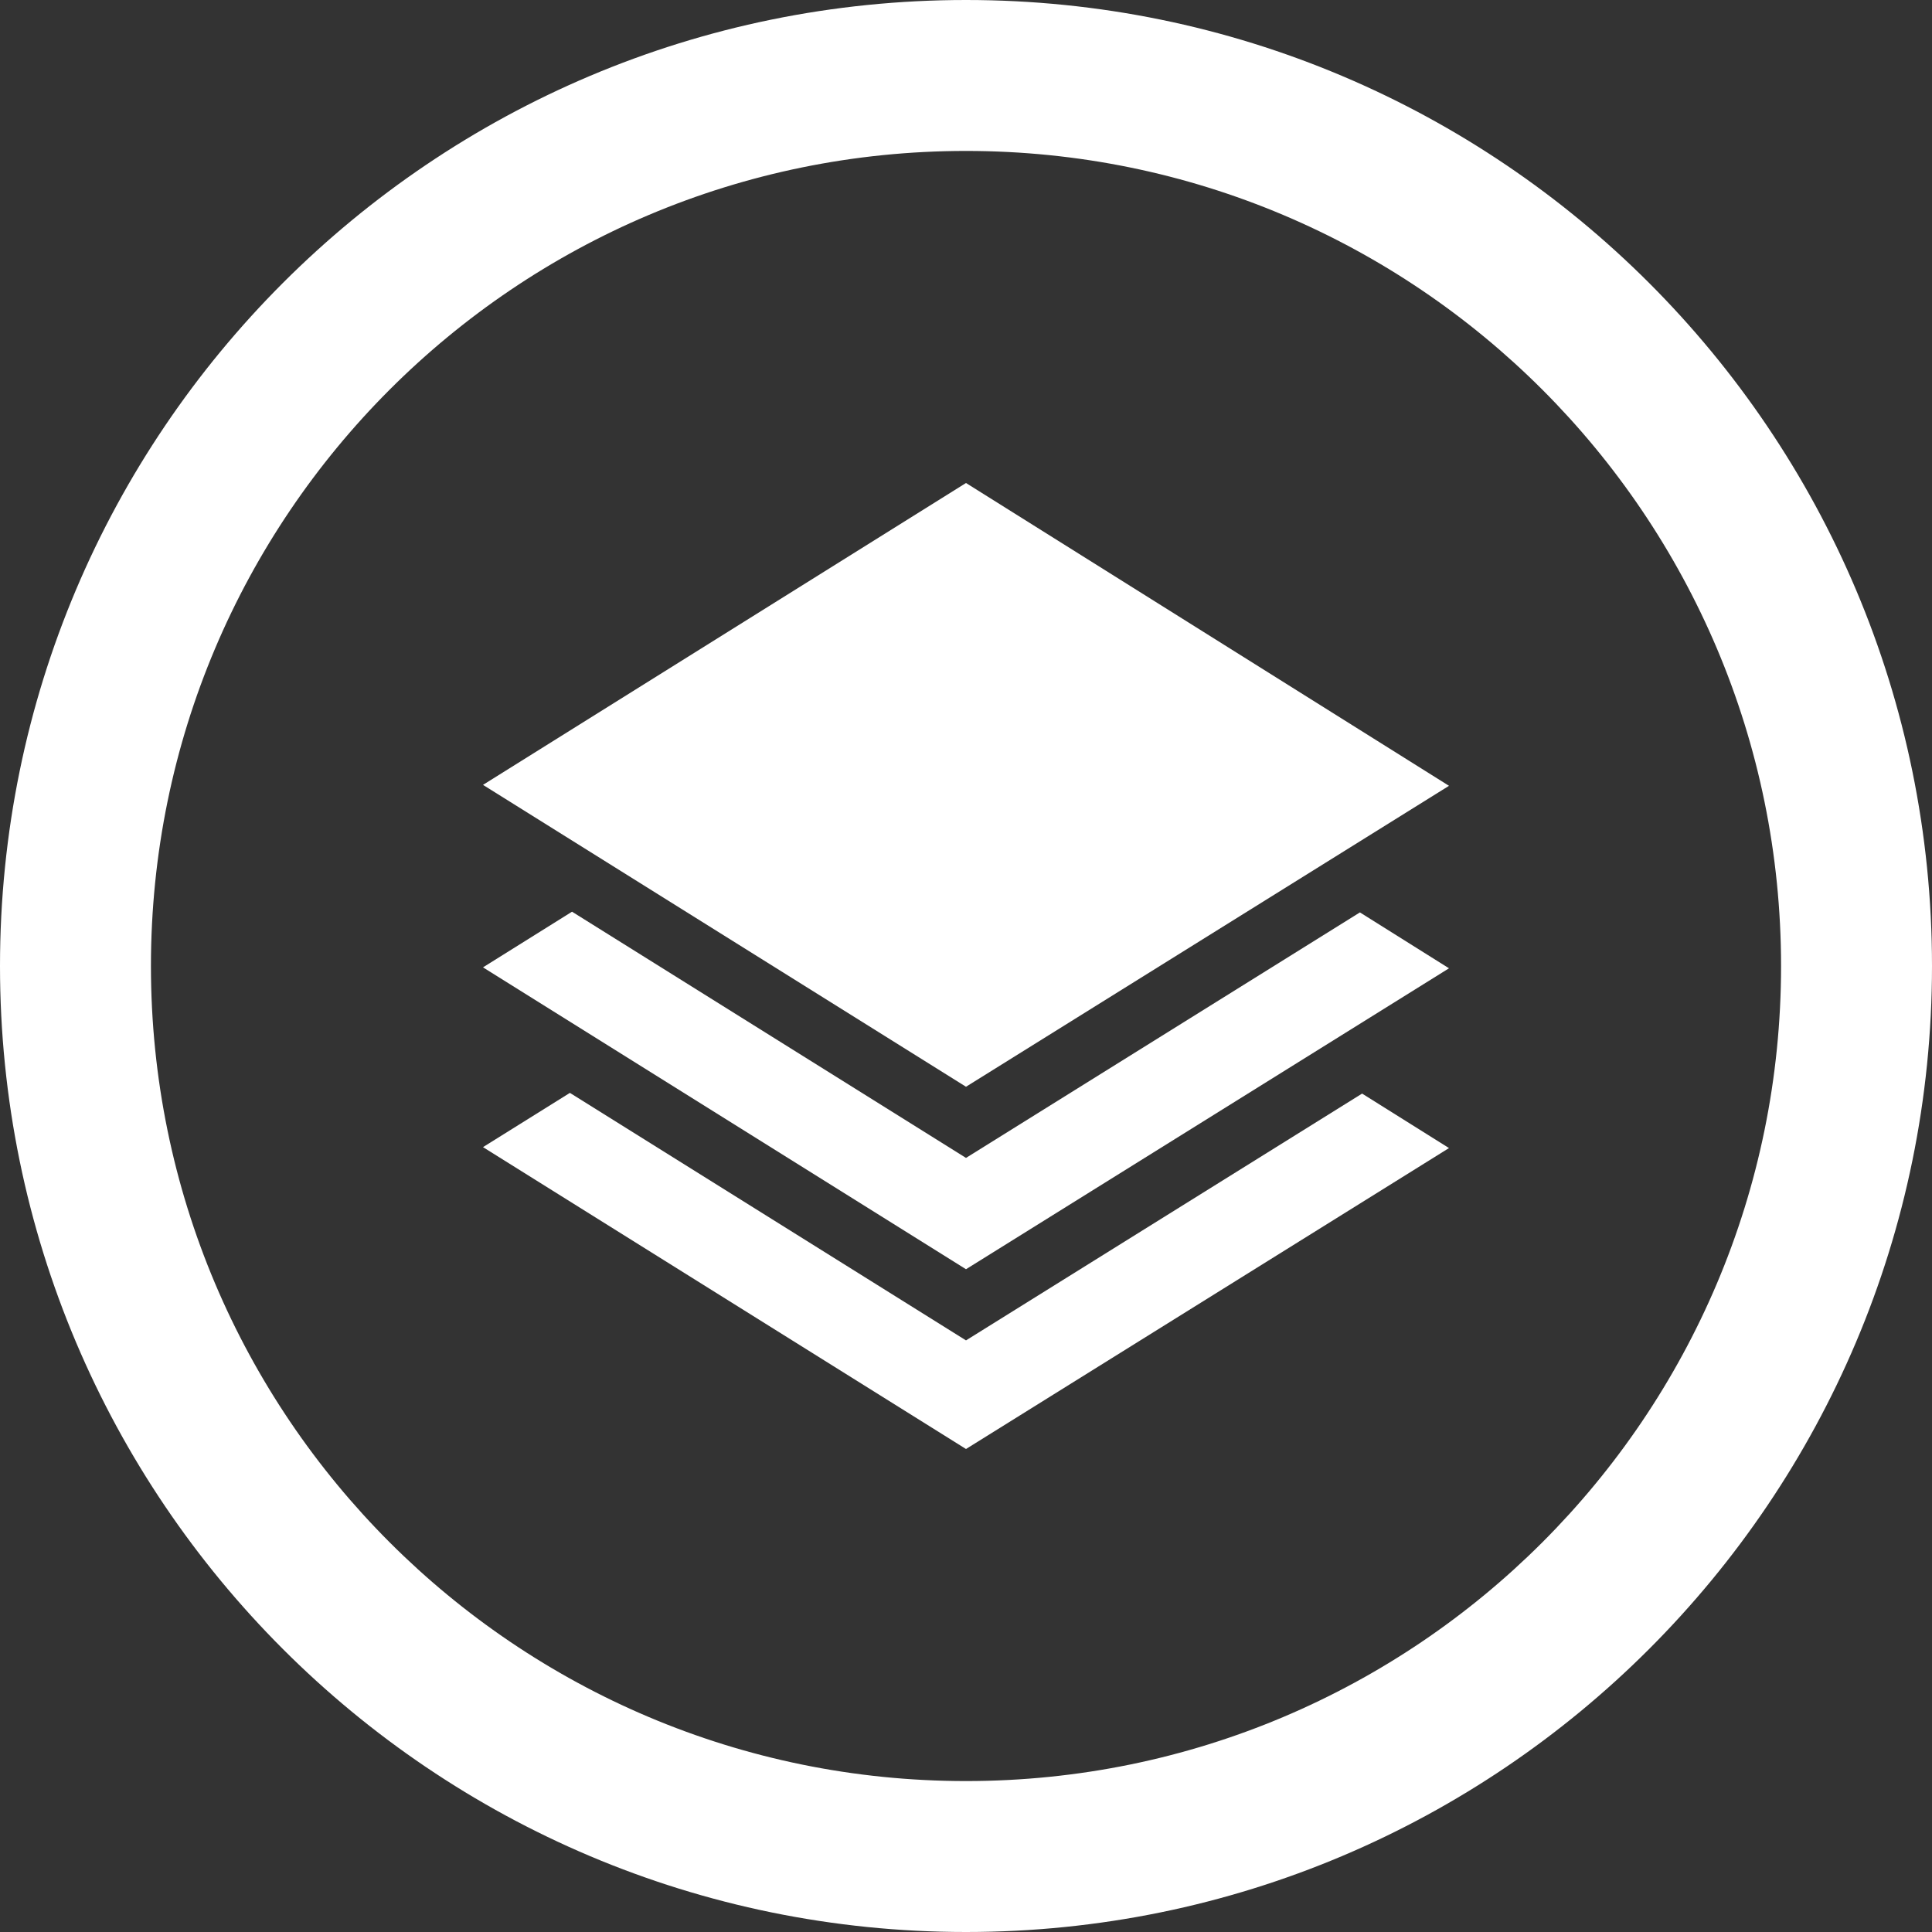 <?xml version="1.0" encoding="UTF-8" standalone="no"?>
<!-- Generator: Adobe Illustrator 16.2.1, SVG Export Plug-In . SVG Version: 6.00 Build 0)  -->

<svg
   xmlns:dc="http://purl.org/dc/elements/1.1/"
   xmlns:cc="http://creativecommons.org/ns#"
   xmlns:rdf="http://www.w3.org/1999/02/22-rdf-syntax-ns#"
   xmlns:svg="http://www.w3.org/2000/svg"
   xmlns="http://www.w3.org/2000/svg"
   xmlns:sodipodi="http://sodipodi.sourceforge.net/DTD/sodipodi-0.dtd"
   xmlns:inkscape="http://www.inkscape.org/namespaces/inkscape"
   version="1.1"
   id="Layer_1"
   x="0px"
   y="0px"
   width="512px"
   height="512px"
   viewBox="0 0 512 512"
   enable-background="new 0 0 512 512"
   xml:space="preserve"
   inkscape:version="0.48.2 r9819"
   sodipodi:docname="layers.svg"><rect x="0" y="0" width="512" height="512" fill="#333333" stroke="none"/><defs
   id="defs6069" /><sodipodi:namedview
   pagecolor="#ffffff"
   bordercolor="#666666"
   borderopacity="1"
   objecttolerance="10"
   gridtolerance="10"
   guidetolerance="10"
   inkscape:pageopacity="0"
   inkscape:pageshadow="2"
   inkscape:window-width="719"
   inkscape:window-height="480"
   id="namedview6067"
   showgrid="false"
   inkscape:zoom="0.50976562"
   inkscape:cx="256"
   inkscape:cy="256"
   inkscape:window-x="455"
   inkscape:window-y="162"
   inkscape:window-maximized="0"
   inkscape:current-layer="Layer_1" />
<g
   id="g6057"
   style="fill:#ffffff;fill-opacity:1">
	<path
   d="M256,0C114.609,0,0,114.609,0,256s114.609,256,256,256s256-114.609,256-256S397.391,0,256,0z M256,472   c-119.297,0-216-96.703-216-216S136.703,40,256,40s216,96.703,216,216S375.297,472,256,472z"
   id="path6059"
   style="fill:#ffffff;fill-opacity:1" />
	<polygon
   points="256,355.219 151.031,289.625 128,304 256,384 384,304.25 360.969,289.812  "
   id="polygon6061"
   style="fill:#ffffff;fill-opacity:1" />
	<polygon
   points="256,306.859 151.594,241.609 128,256.359 256,336.359 384,256.609 360.391,241.797  "
   id="polygon6063"
   style="fill:#ffffff;fill-opacity:1" />
	<polygon
   points="128,208 256,288 384,208.25 256,128  "
   id="polygon6065"
   style="fill:#ffffff;fill-opacity:1" />
</g>
</svg>